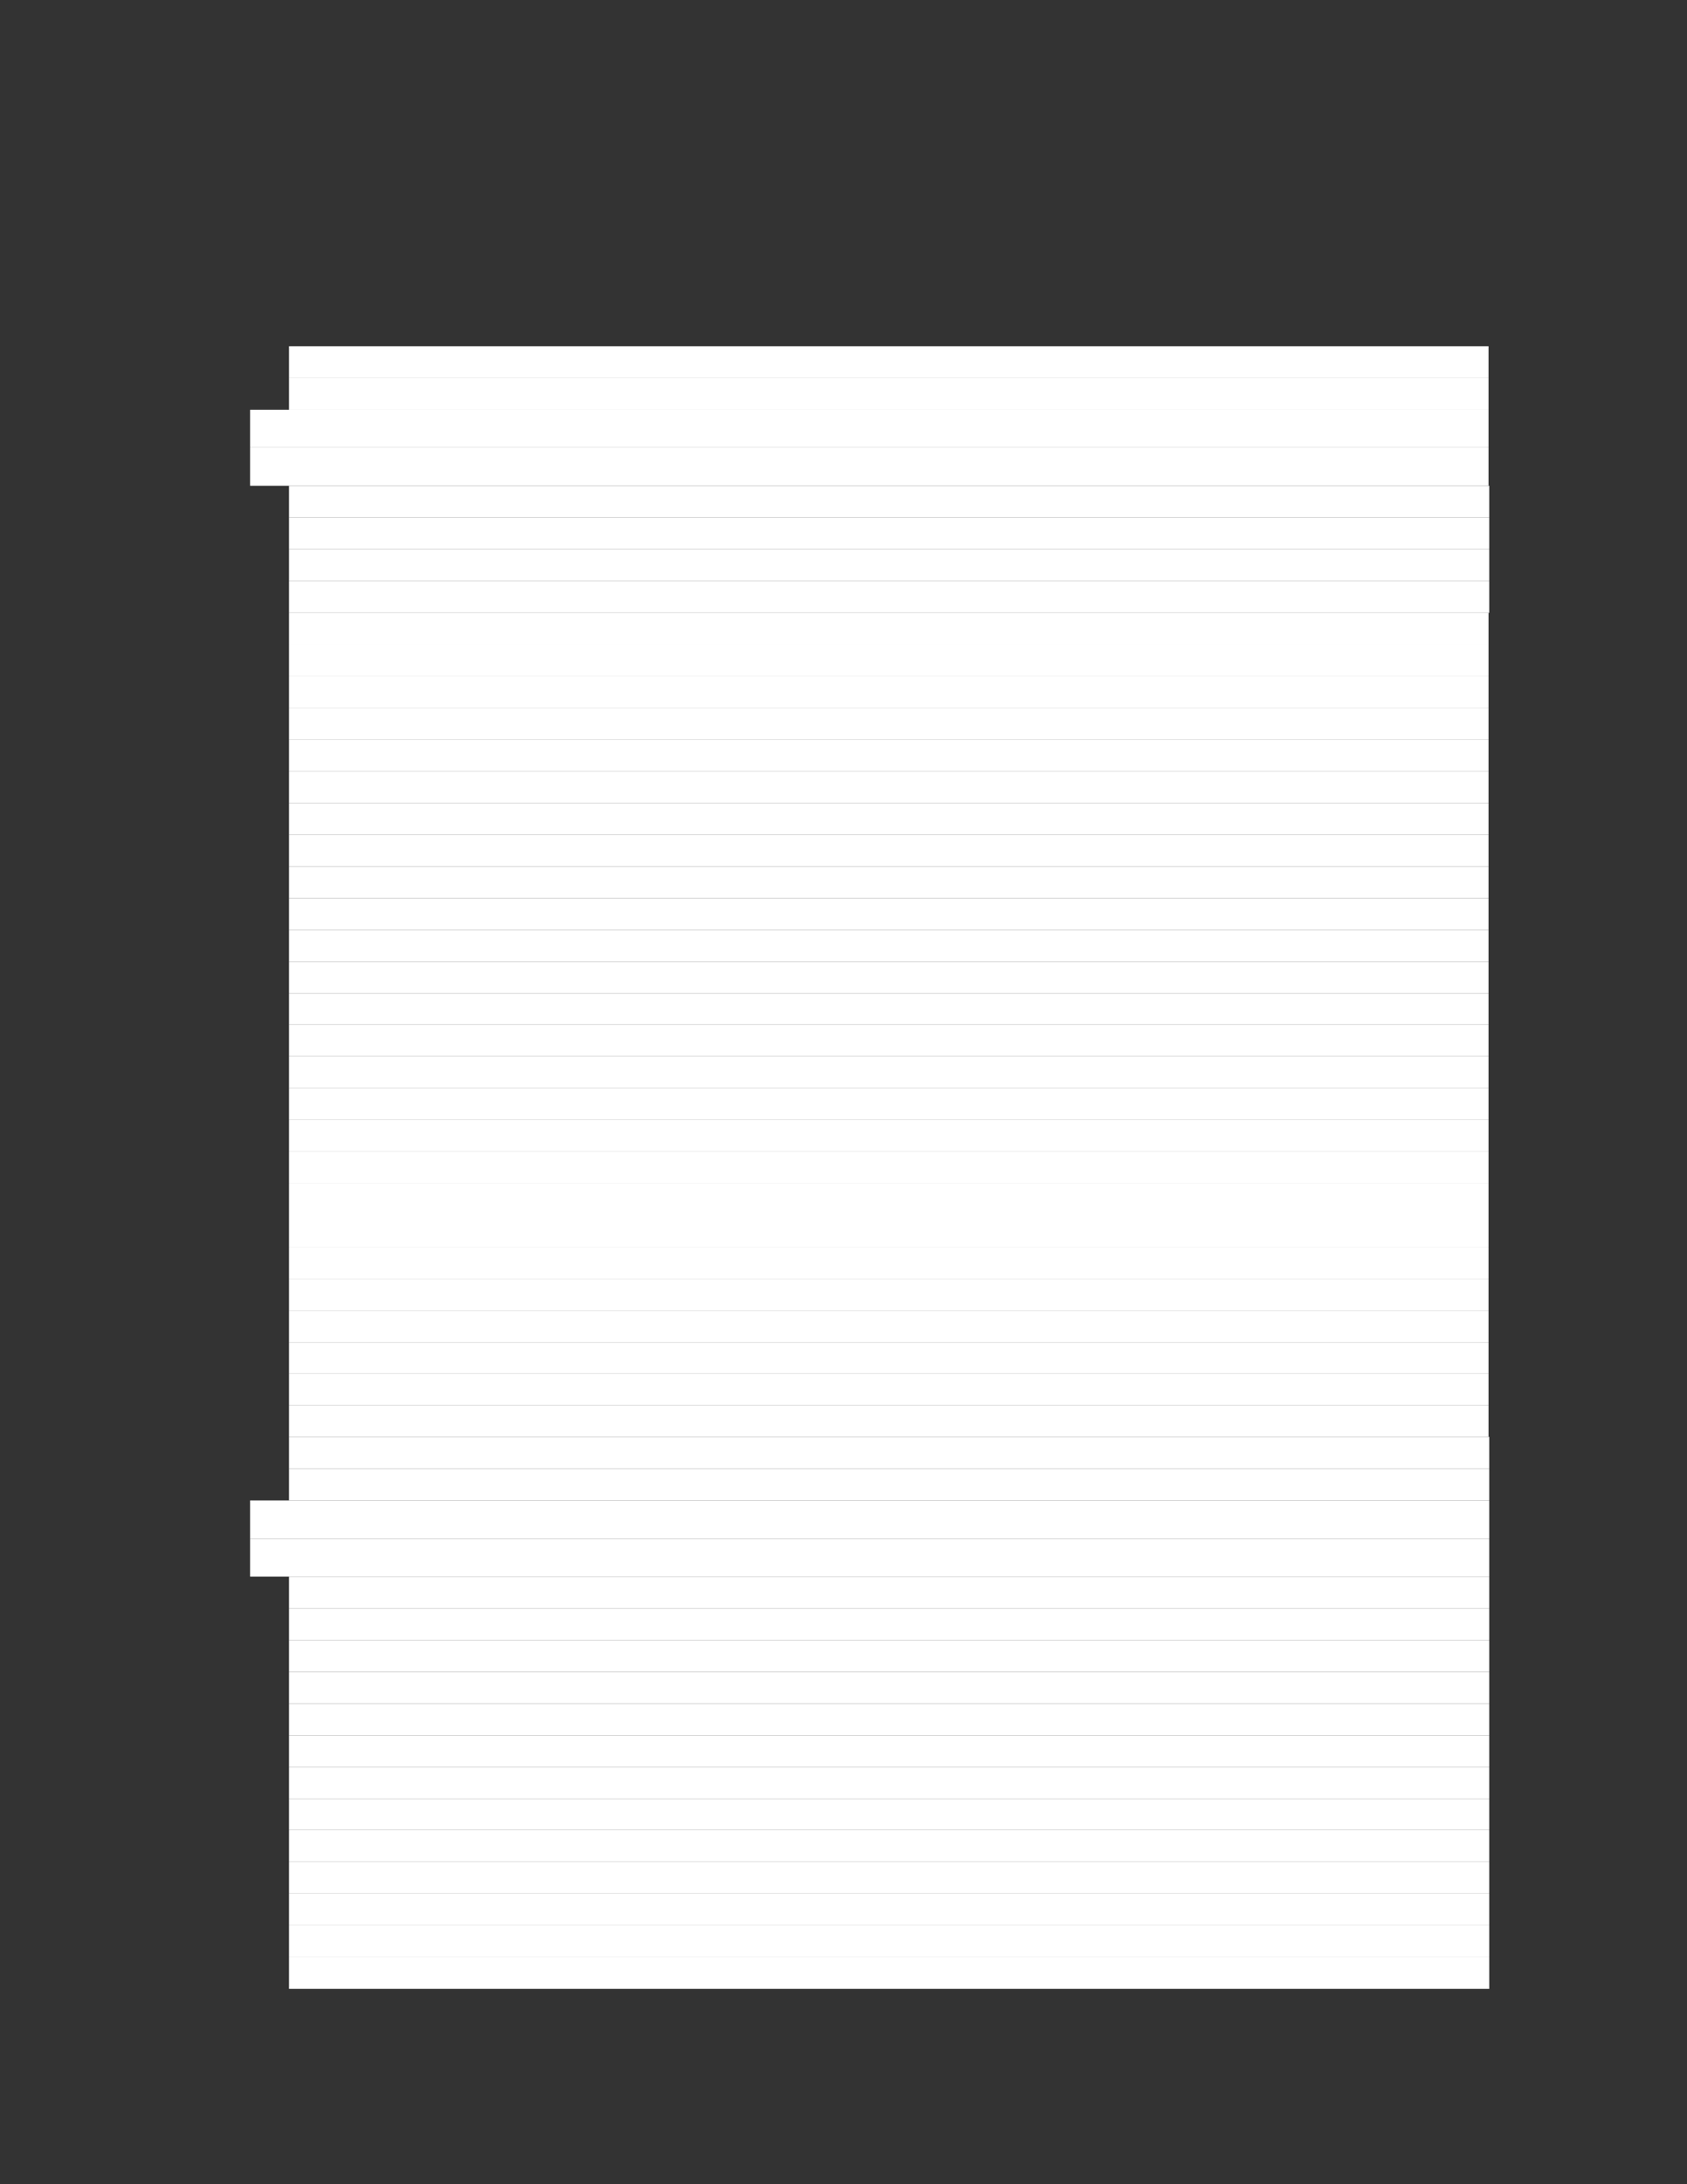 <?xml version="1.0" encoding="UTF-8" standalone="no"?>
<!DOCTYPE svg PUBLIC "-//W3C//DTD SVG 1.1//EN"
"http://www.w3.org/Graphics/SVG/1.1/DTD/svg11.dtd">
<svg viewBox="0 0 935 1210" version="1.1" xmlns="http://www.w3.org/2000/svg" xmlns:xlink="http://www.w3.org/1999/xlink">
<rect x="0" y="0" width="935" height="1210" fill="#333333" stroke="none"/>
<defs>
<style type="text/css"><![CDATA[
.g0_170{
fill: #FFF;
}
]]></style>
</defs>
<path d="M160.2,191.8H825v17.6H160.2Z" class="g0_170"/>
<path d="M160.2,209.4H825V227H160.2Z" class="g0_170"/>
<path d="M138.6,227H825v20.9H138.6Z" class="g0_170"/>
<path d="M138.6,247.9H825v21.2H138.6Z" class="g0_170"/>
<path d="M160.2,269.1H825.4v17.6H160.2Z" class="g0_170"/>
<path d="M160.2,286.7H825.4v17.6H160.2Z" class="g0_170"/>
<path d="M160.2,304.3H825.4v17.6H160.2Z" class="g0_170"/>
<path d="M160.2,321.9H825.4v17.6H160.2Z" class="g0_170"/>
<path d="M160.2,339.5H825v17.3H160.2Z" class="g0_170"/>
<path d="M160.2,356.8H825v17.6H160.2Z" class="g0_170"/>
<path d="M160.2,374.4H825V392H160.2Z" class="g0_170"/>
<path d="M160.2,392H825v17.6H160.2Z" class="g0_170"/>
<path d="M160.2,409.6H825v17.6H160.2Z" class="g0_170"/>
<path d="M160.2,427.2H825v17.6H160.2Z" class="g0_170"/>
<path d="M160.2,444.8H825v17.6H160.2Z" class="g0_170"/>
<path d="M160.2,462.4H825V480H160.2Z" class="g0_170"/>
<path d="M160.2,480H825v17.6H160.2Z" class="g0_170"/>
<path d="M160.2,497.6H825v17.6H160.2Z" class="g0_170"/>
<path d="M160.2,515.2H825v17.6H160.2Z" class="g0_170"/>
<path d="M160.2,532.8H825v17.6H160.2Z" class="g0_170"/>
<path d="M160.2,550.4H825v17.2H160.2Z" class="g0_170"/>
<path d="M160.2,567.6H825v17.6H160.2Z" class="g0_170"/>
<path d="M160.2,585.2H825v17.6H160.2Z" class="g0_170"/>
<path d="M160.2,602.8H825v17.6H160.2Z" class="g0_170"/>
<path d="M160.2,620.4H825V638H160.2Z" class="g0_170"/>
<path d="M160.2,638H825v17.6H160.2Z" class="g0_170"/>
<path d="M160.2,655.6H825v17.6H160.2Z" class="g0_170"/>
<path d="M160.2,673.2H825v17.6H160.2Z" class="g0_170"/>
<path d="M160.2,690.8H825v17.6H160.2Z" class="g0_170"/>
<path d="M160.2,708.4H825V726H160.2Z" class="g0_170"/>
<path d="M160.2,726H825v17.6H160.2Z" class="g0_170"/>
<path d="M160.2,743.6H825v17.2H160.2Z" class="g0_170"/>
<path d="M160.2,760.8H825v17.6H160.2Z" class="g0_170"/>
<path d="M160.2,778.4H825V796H160.2Z" class="g0_170"/>
<path d="M160.2,796H825.4v17.6H160.2Z" class="g0_170"/>
<path d="M160.2,813.6H825.4v17.6H160.2Z" class="g0_170"/>
<path d="M138.6,831.2H825.4v21.3H138.6Z" class="g0_170"/>
<path d="M138.6,852.5H825.4v20.9H138.6Z" class="g0_170"/>
<path d="M160.2,873.4H825.4V891H160.2Z" class="g0_170"/>
<path d="M160.2,891H825.4v17.6H160.2Z" class="g0_170"/>
<path d="M160.2,908.6H825.4v17.6H160.2Z" class="g0_170"/>
<path d="M160.2,926.2H825.4v17.6H160.2Z" class="g0_170"/>
<path d="M160.2,943.8H825.4v17.6H160.2Z" class="g0_170"/>
<path d="M160.2,961.4H825.4V979H160.2Z" class="g0_170"/>
<path d="M160.2,979H825.4v17.6H160.2Z" class="g0_170"/>
<path d="M160.2,996.6H825.4v17.2H160.2Z" class="g0_170"/>
<path d="M160.2,1013.8H825.4v17.6H160.2Z" class="g0_170"/>
<path d="M160.2,1031.4H825.4V1049H160.2Z" class="g0_170"/>
<path d="M160.2,1049H825.4v17.6H160.2Z" class="g0_170"/>
<path d="M160.2,1066.6H825.4v17.6H160.2Z" class="g0_170"/>
<path d="M160.2,1084.2H825.4v17.6H160.2Z" class="g0_170"/>
</svg>